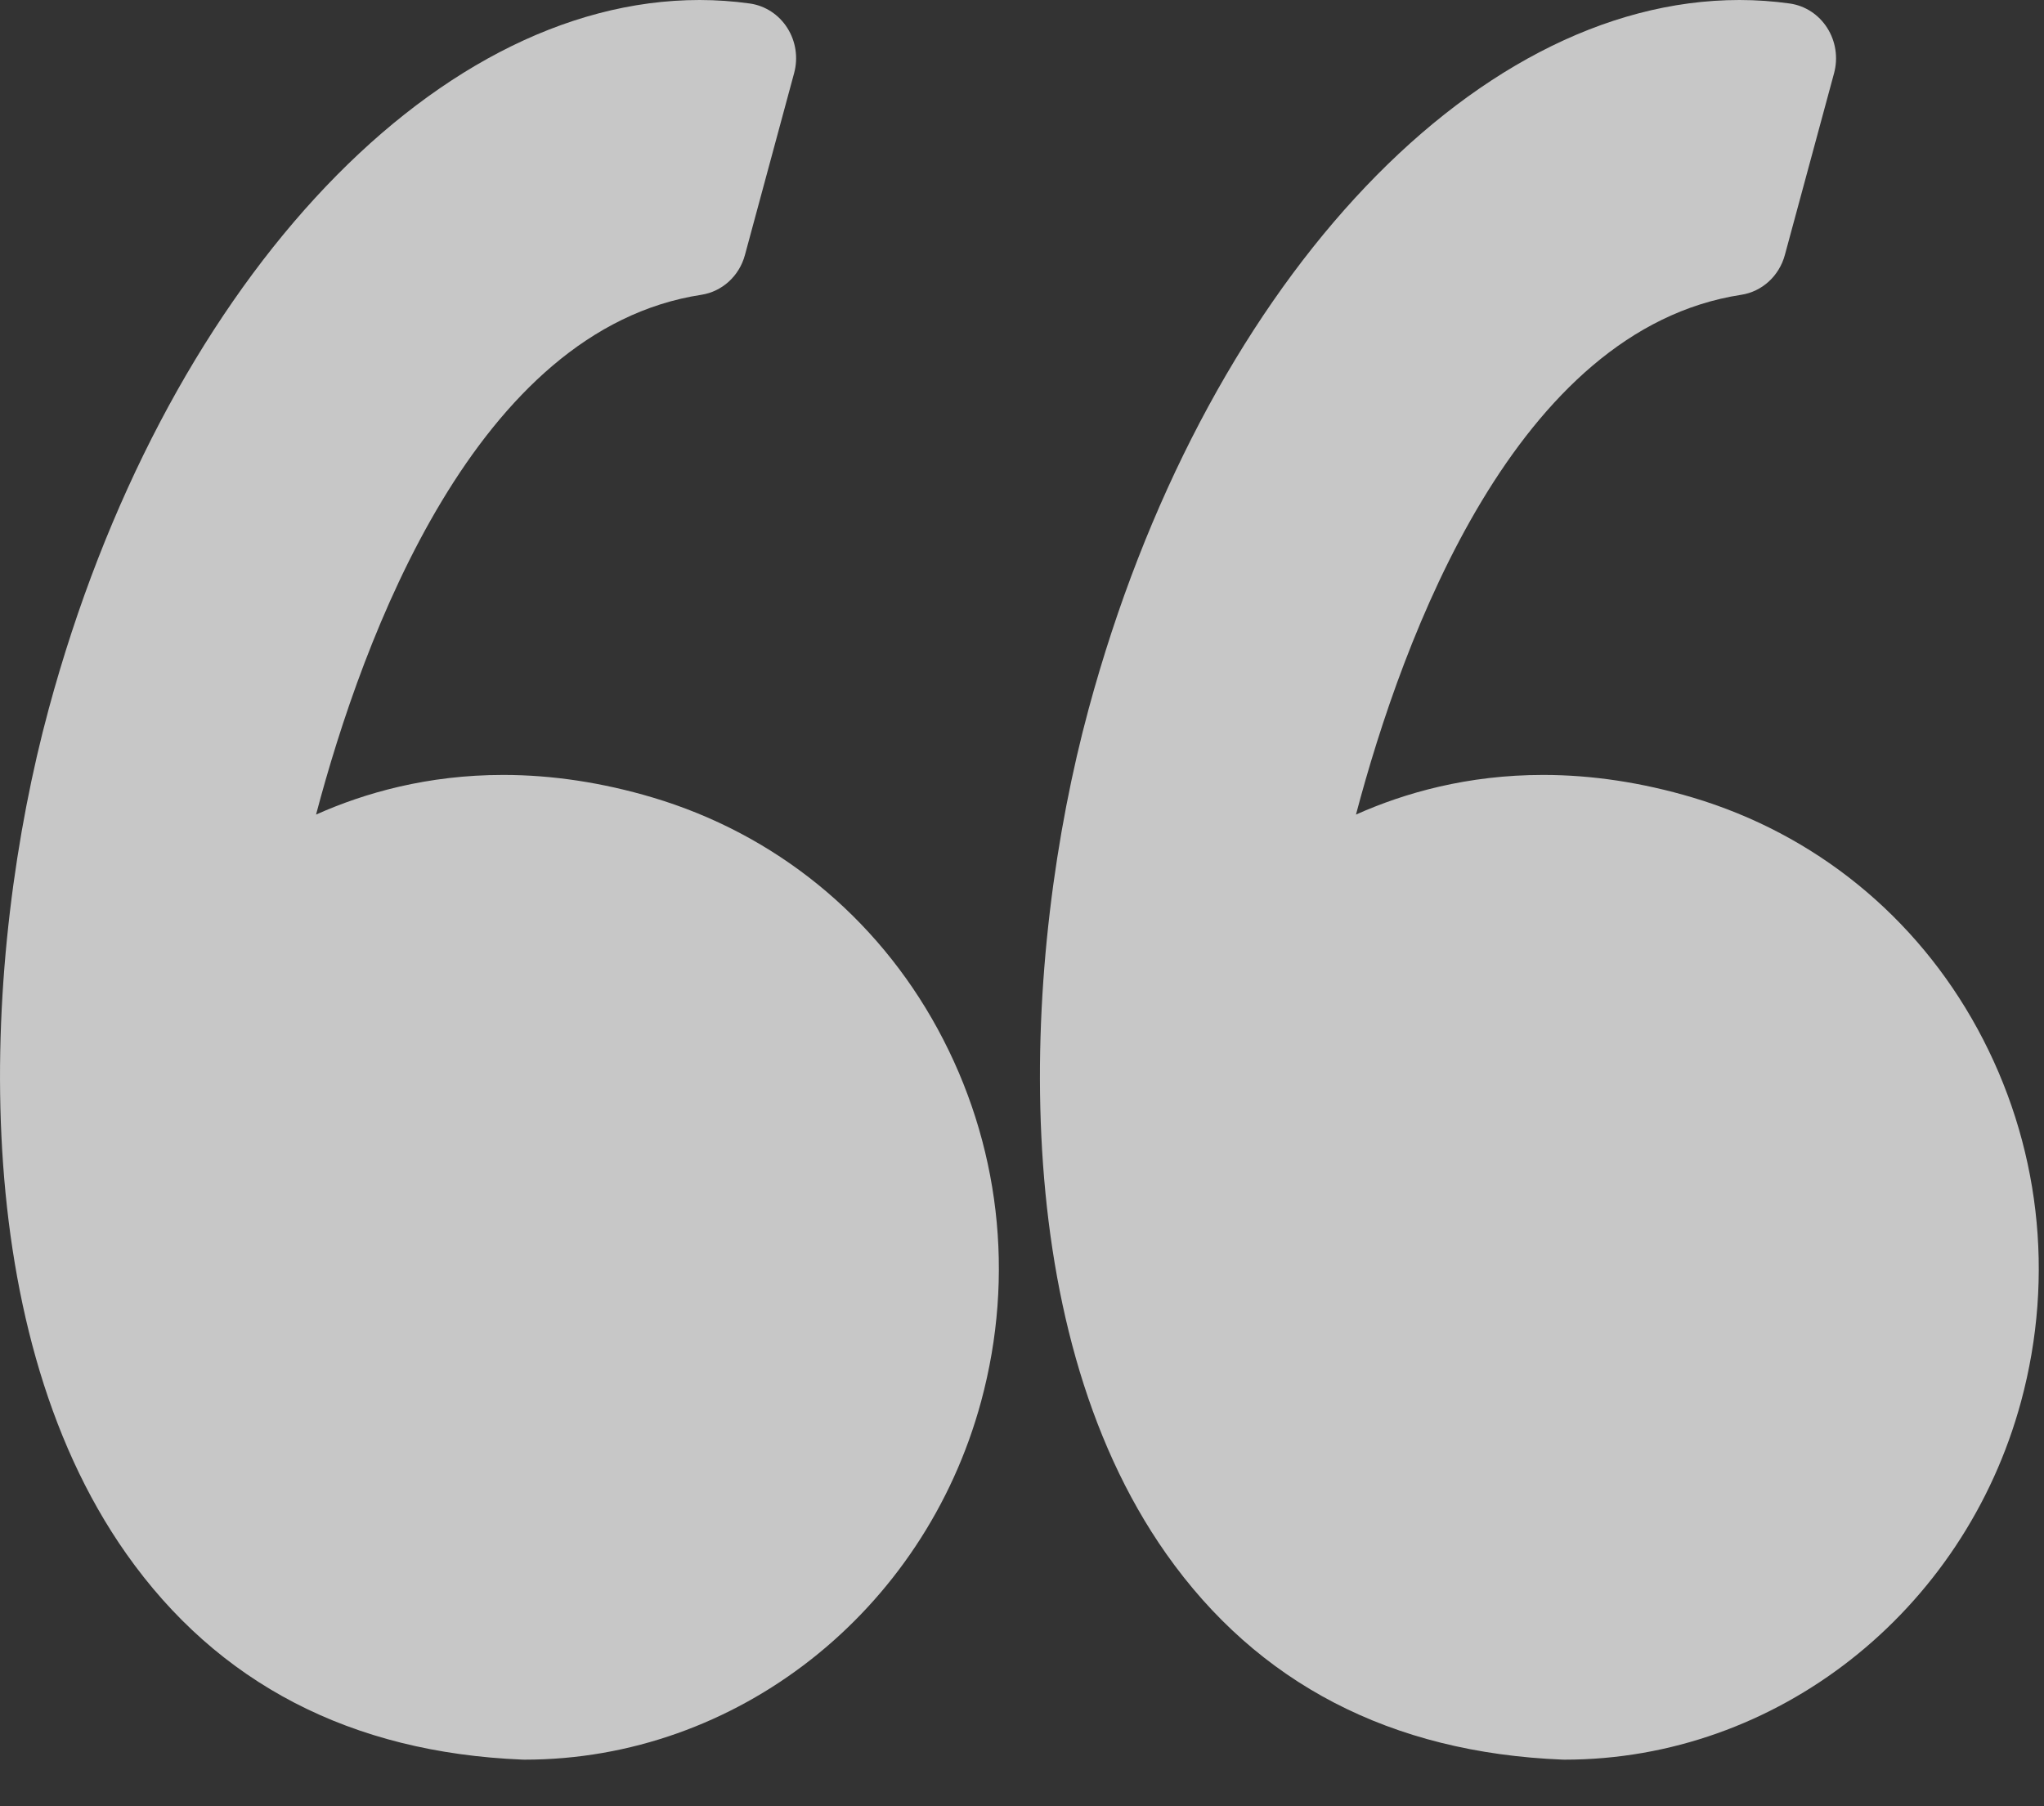 <svg width="43" height="38" viewBox="0 0 43 38" fill="none" xmlns="http://www.w3.org/2000/svg">
<rect x="0" y="0" width="43" height="38" fill="#333333" stroke="none"/>
<path d="M13.727 16.777C12.671 16.463 11.614 16.303 10.587 16.303C9 16.303 7.676 16.678 6.649 17.137C7.639 13.392 10.017 6.93 14.753 6.202C15.192 6.135 15.552 5.807 15.671 5.366L16.706 1.539C16.794 1.215 16.742 0.869 16.563 0.588C16.385 0.307 16.098 0.12 15.776 0.074C15.427 0.025 15.07 0 14.717 0C9.032 0 3.401 6.133 1.025 14.915C-0.369 20.067 -0.778 27.813 2.657 32.688C4.579 35.416 7.384 36.873 10.993 37.019C11.008 37.019 11.022 37.02 11.037 37.02C15.49 37.02 19.439 33.92 20.64 29.483C21.358 26.83 21.034 24.048 19.726 21.647C18.433 19.273 16.302 17.543 13.727 16.777Z" fill="#ECECEC" fill-opacity="0.8"/>
<path d="M41.603 21.648C40.309 19.273 38.179 17.543 35.604 16.777C34.547 16.463 33.491 16.303 32.464 16.303C30.877 16.303 29.553 16.678 28.526 17.137C29.516 13.392 31.893 6.93 36.63 6.202C37.069 6.135 37.428 5.807 37.548 5.366L38.584 1.539C38.671 1.215 38.619 0.869 38.44 0.588C38.262 0.307 37.975 0.12 37.653 0.074C37.304 0.025 36.948 0 36.594 0C30.909 0 25.278 6.133 22.902 14.915C21.508 20.067 21.099 27.813 24.534 32.689C26.456 35.417 29.262 36.874 32.87 37.019C32.885 37.02 32.899 37.02 32.915 37.02C37.367 37.02 41.317 33.92 42.518 29.483C43.234 26.83 42.91 24.048 41.603 21.648Z" fill="#ECECEC" fill-opacity="0.8"/>
</svg>

